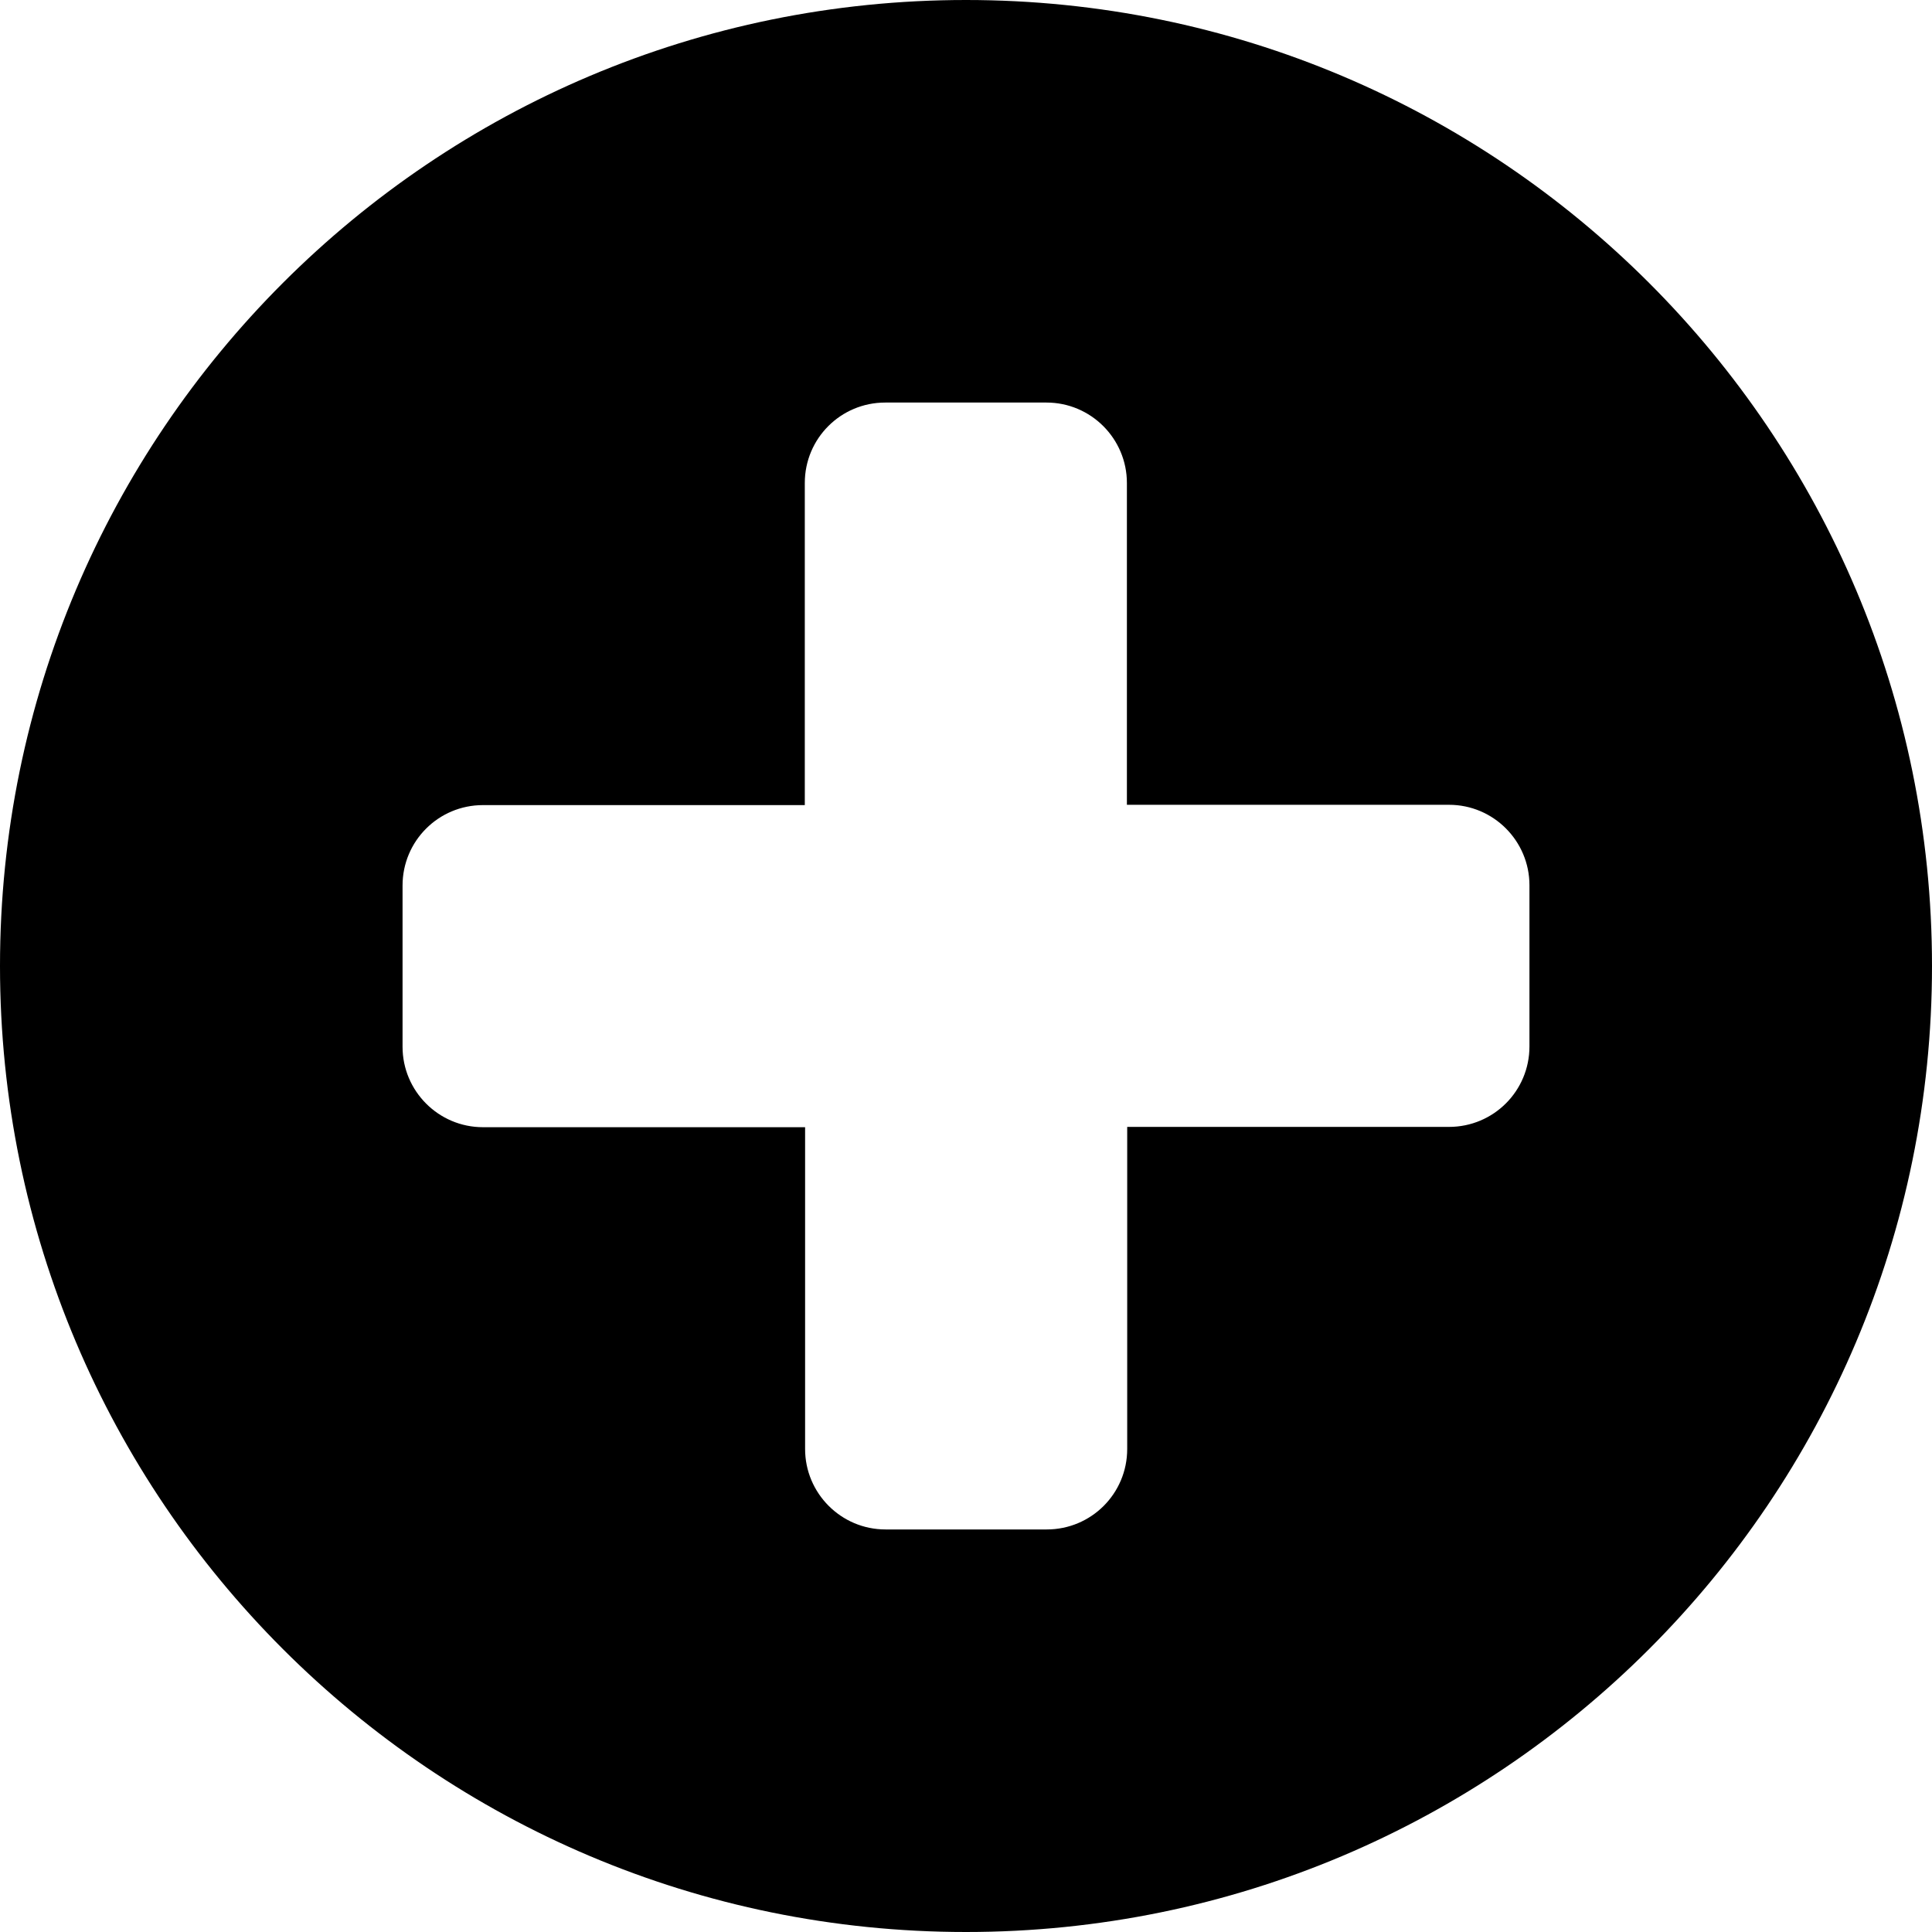 <svg fill="#000000" height="20px" width="20px" version="1.1" id="Layer_1" xmlns="http://www.w3.org/2000/svg" xmlns:xlink="http://www.w3.org/1999/xlink" viewBox="0 0 12.8 12.8" enable-background="new 0 0 512 512" xml:space="preserve"><path d="M6.4 0C2.865 0 0 2.865 0 6.4s2.865 6.4 6.4 6.4 6.4 -2.865 6.4 -6.4S9.935 0 6.4 0m3.733 6.933c0 0.295 -0.238 0.533 -0.533 0.533h-2.132V9.6c0 0.295 -0.238 0.533 -0.533 0.533h-1.068c-0.295 0 -0.533 -0.24 -0.533 -0.533v-2.132H3.2c-0.295 0 -0.533 -0.24 -0.533 -0.533v-1.068c0 -0.295 0.238 -0.533 0.533 -0.533h2.132V3.2c0 -0.295 0.238 -0.533 0.533 -0.533h1.068c0.295 0 0.533 0.24 0.533 0.533v2.132H9.6c0.295 0 0.533 0.24 0.533 0.533z"/></svg>
